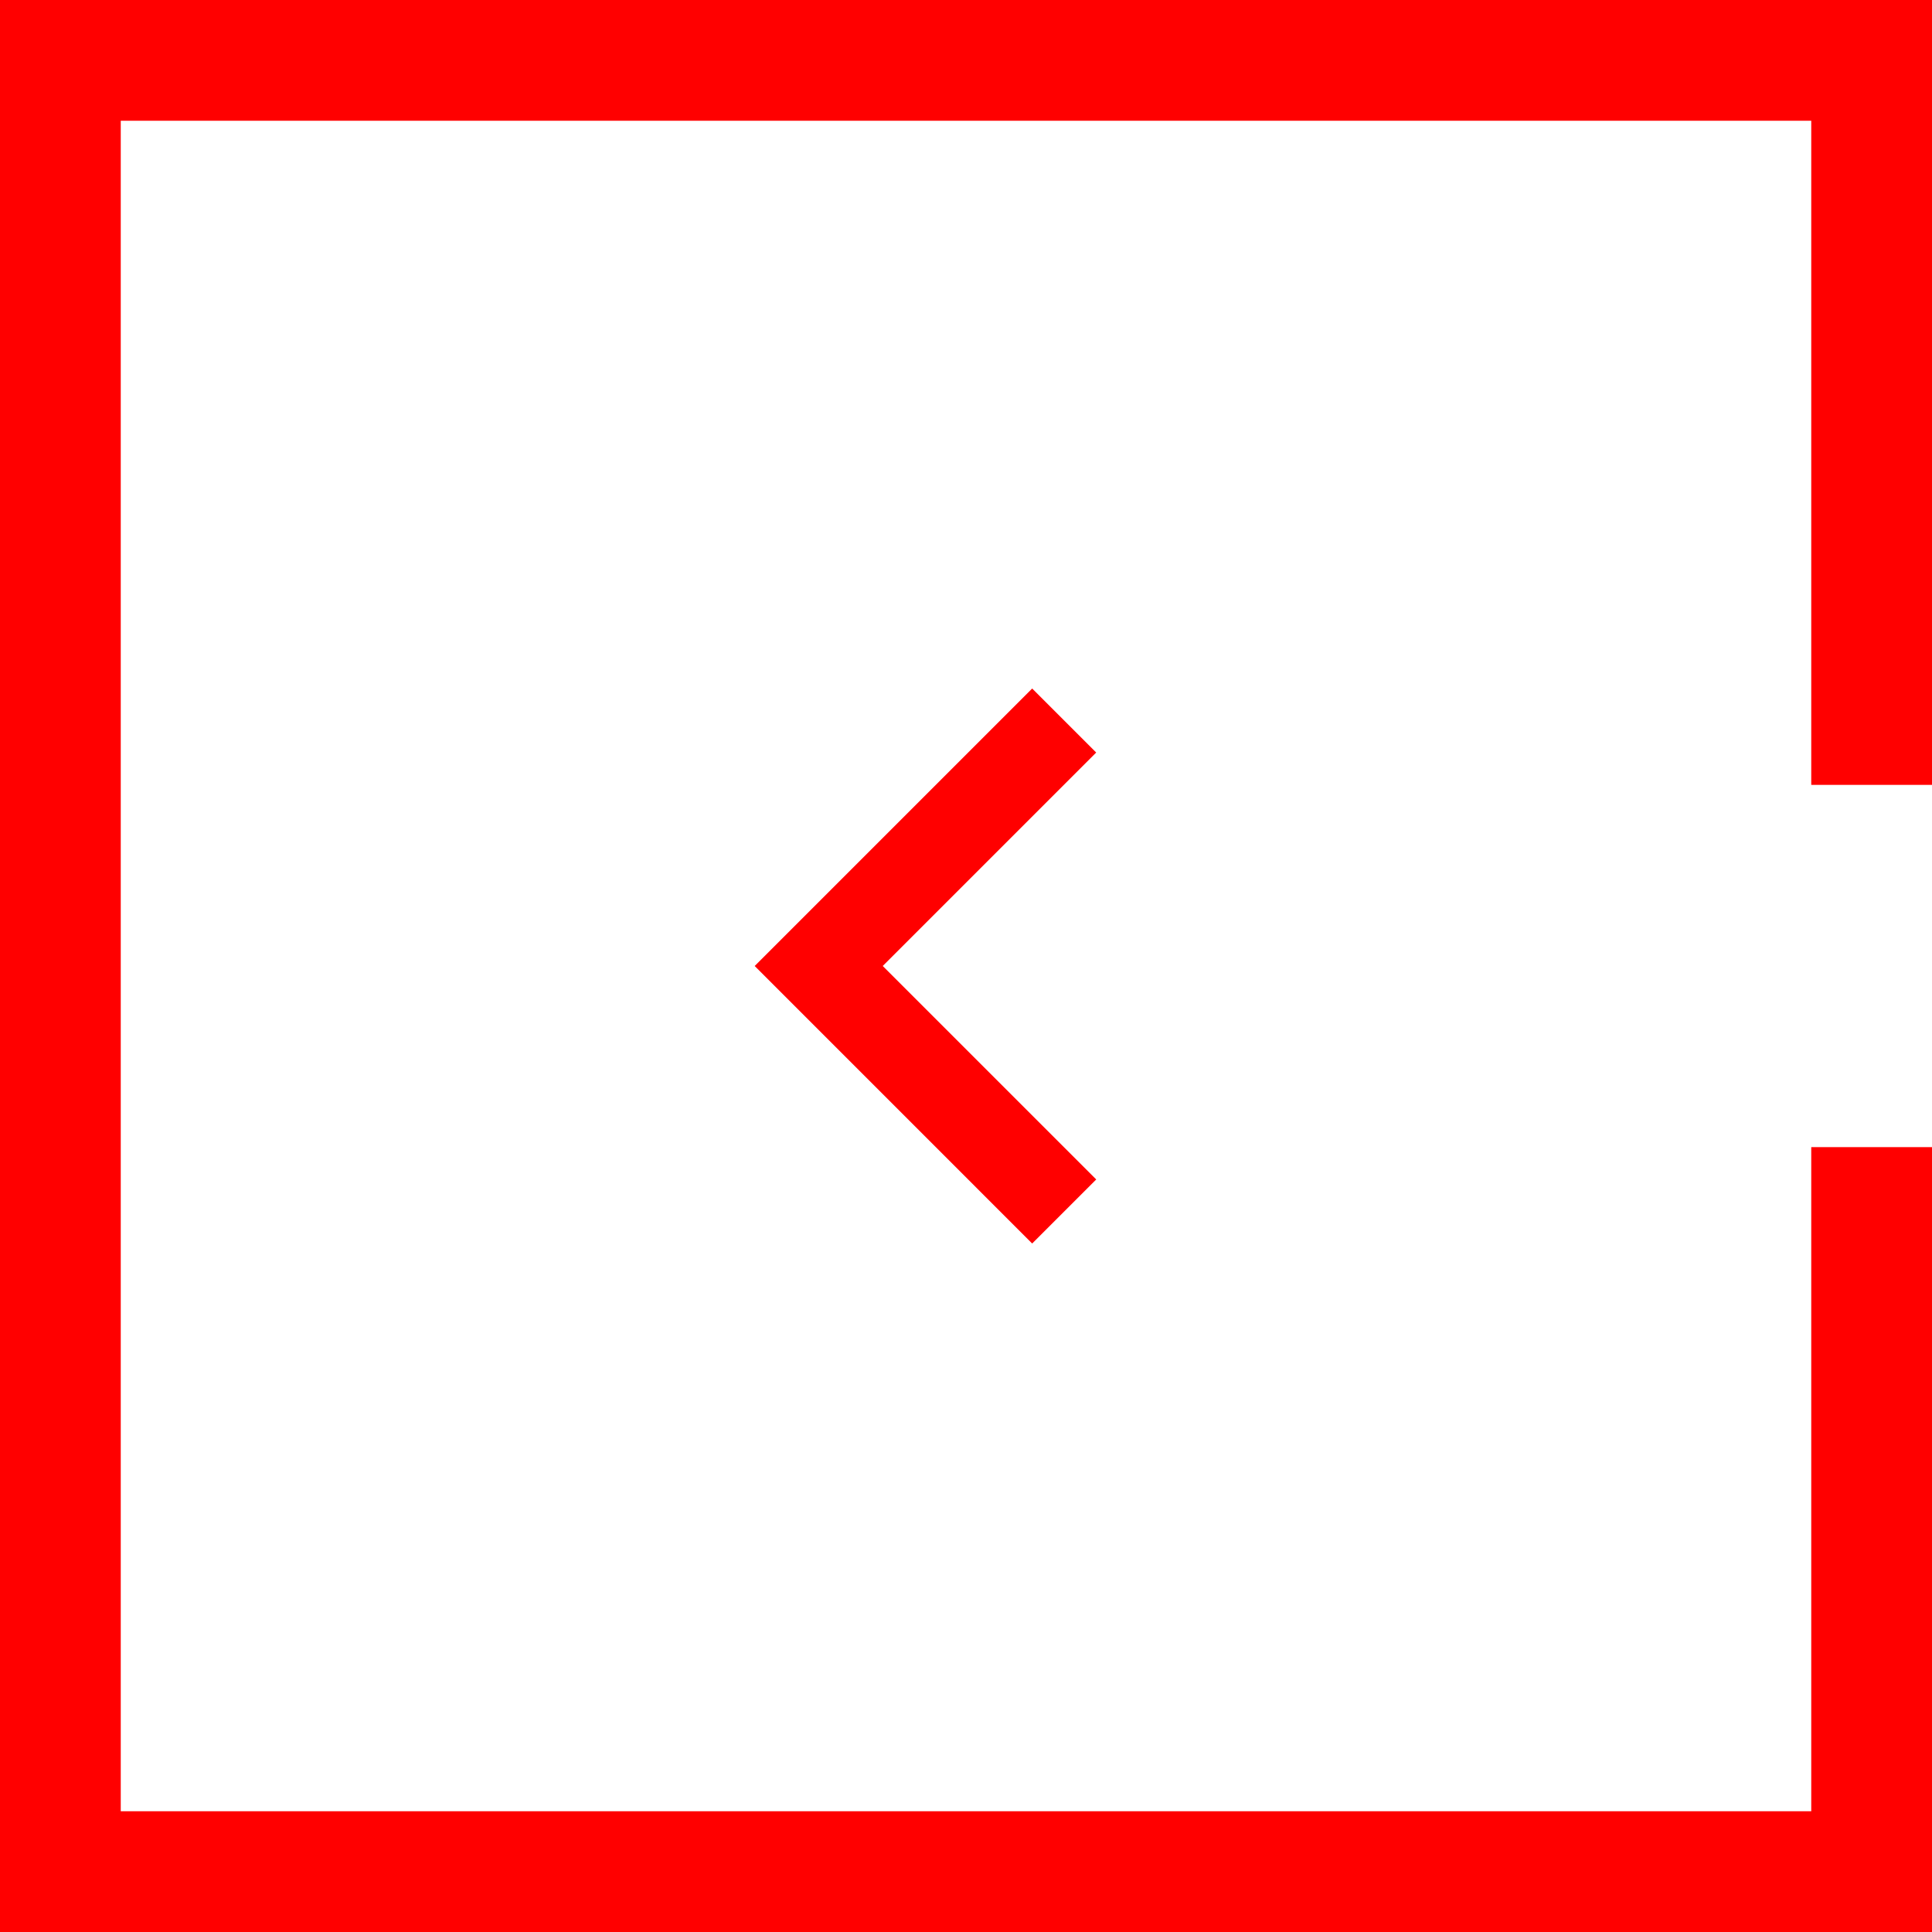 <svg width="64" height="64" viewBox="0 0 64 64" fill="none" xmlns="http://www.w3.org/2000/svg">
<path fill-rule="evenodd" clip-rule="evenodd" d="M4 4L60 4V26H64V0L0 0L0 64L64 64V38H60V60L4 60L4 4Z" fill="#FF0000"/>
<path fill-rule="evenodd" clip-rule="evenodd" d="M25 32L34.192 41.193L36.314 39.071L29.242 32L36.313 24.929L34.192 22.808L25 32Z" fill="#FF0000"/>
</svg>
